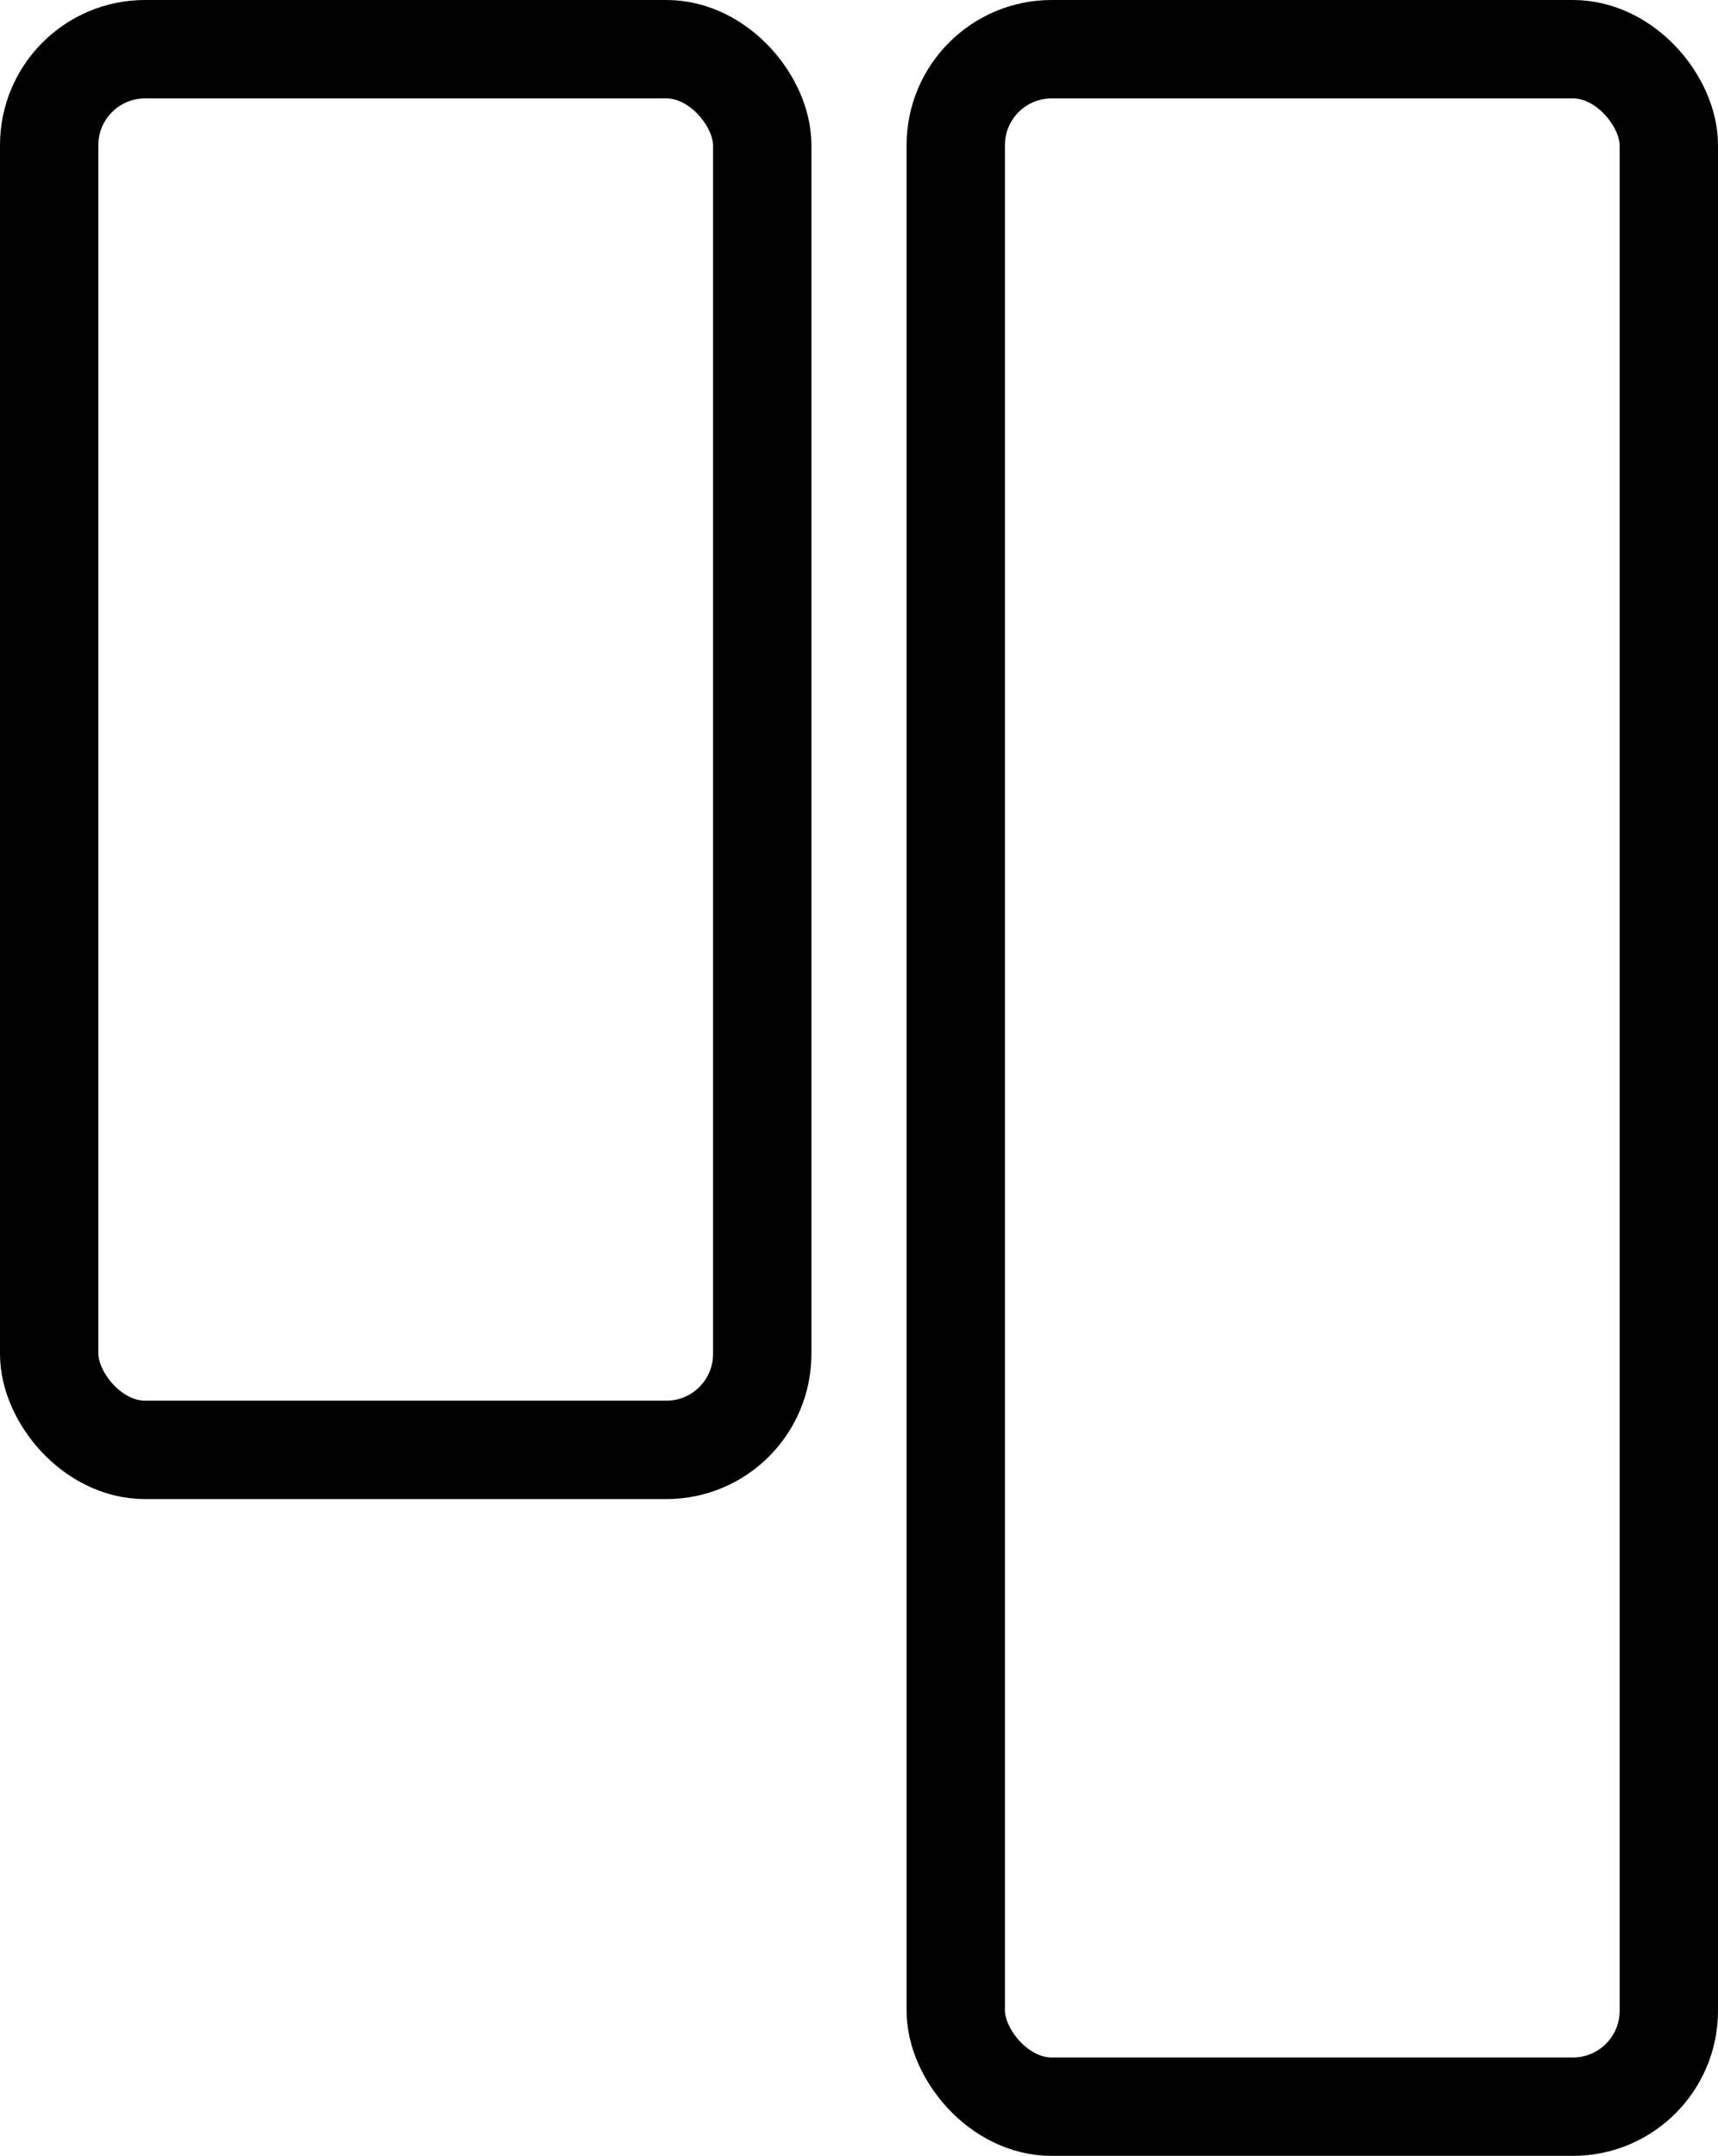 <svg xmlns="http://www.w3.org/2000/svg" viewBox="0 0 139.74 175.28"><g id="Layer_2" data-name="Layer 2"><g id="Bar_Mode" data-name="Bar Mode"><rect x="77.74" y="4" width="58" height="167.28" rx="7.8" fill="none" stroke="current" stroke-miterlimit="10" stroke-width="8"/><rect x="4" y="4" width="58" height="113.88" rx="7.8" fill="none" stroke="current" stroke-miterlimit="10" stroke-width="8"/></g></g></svg>
